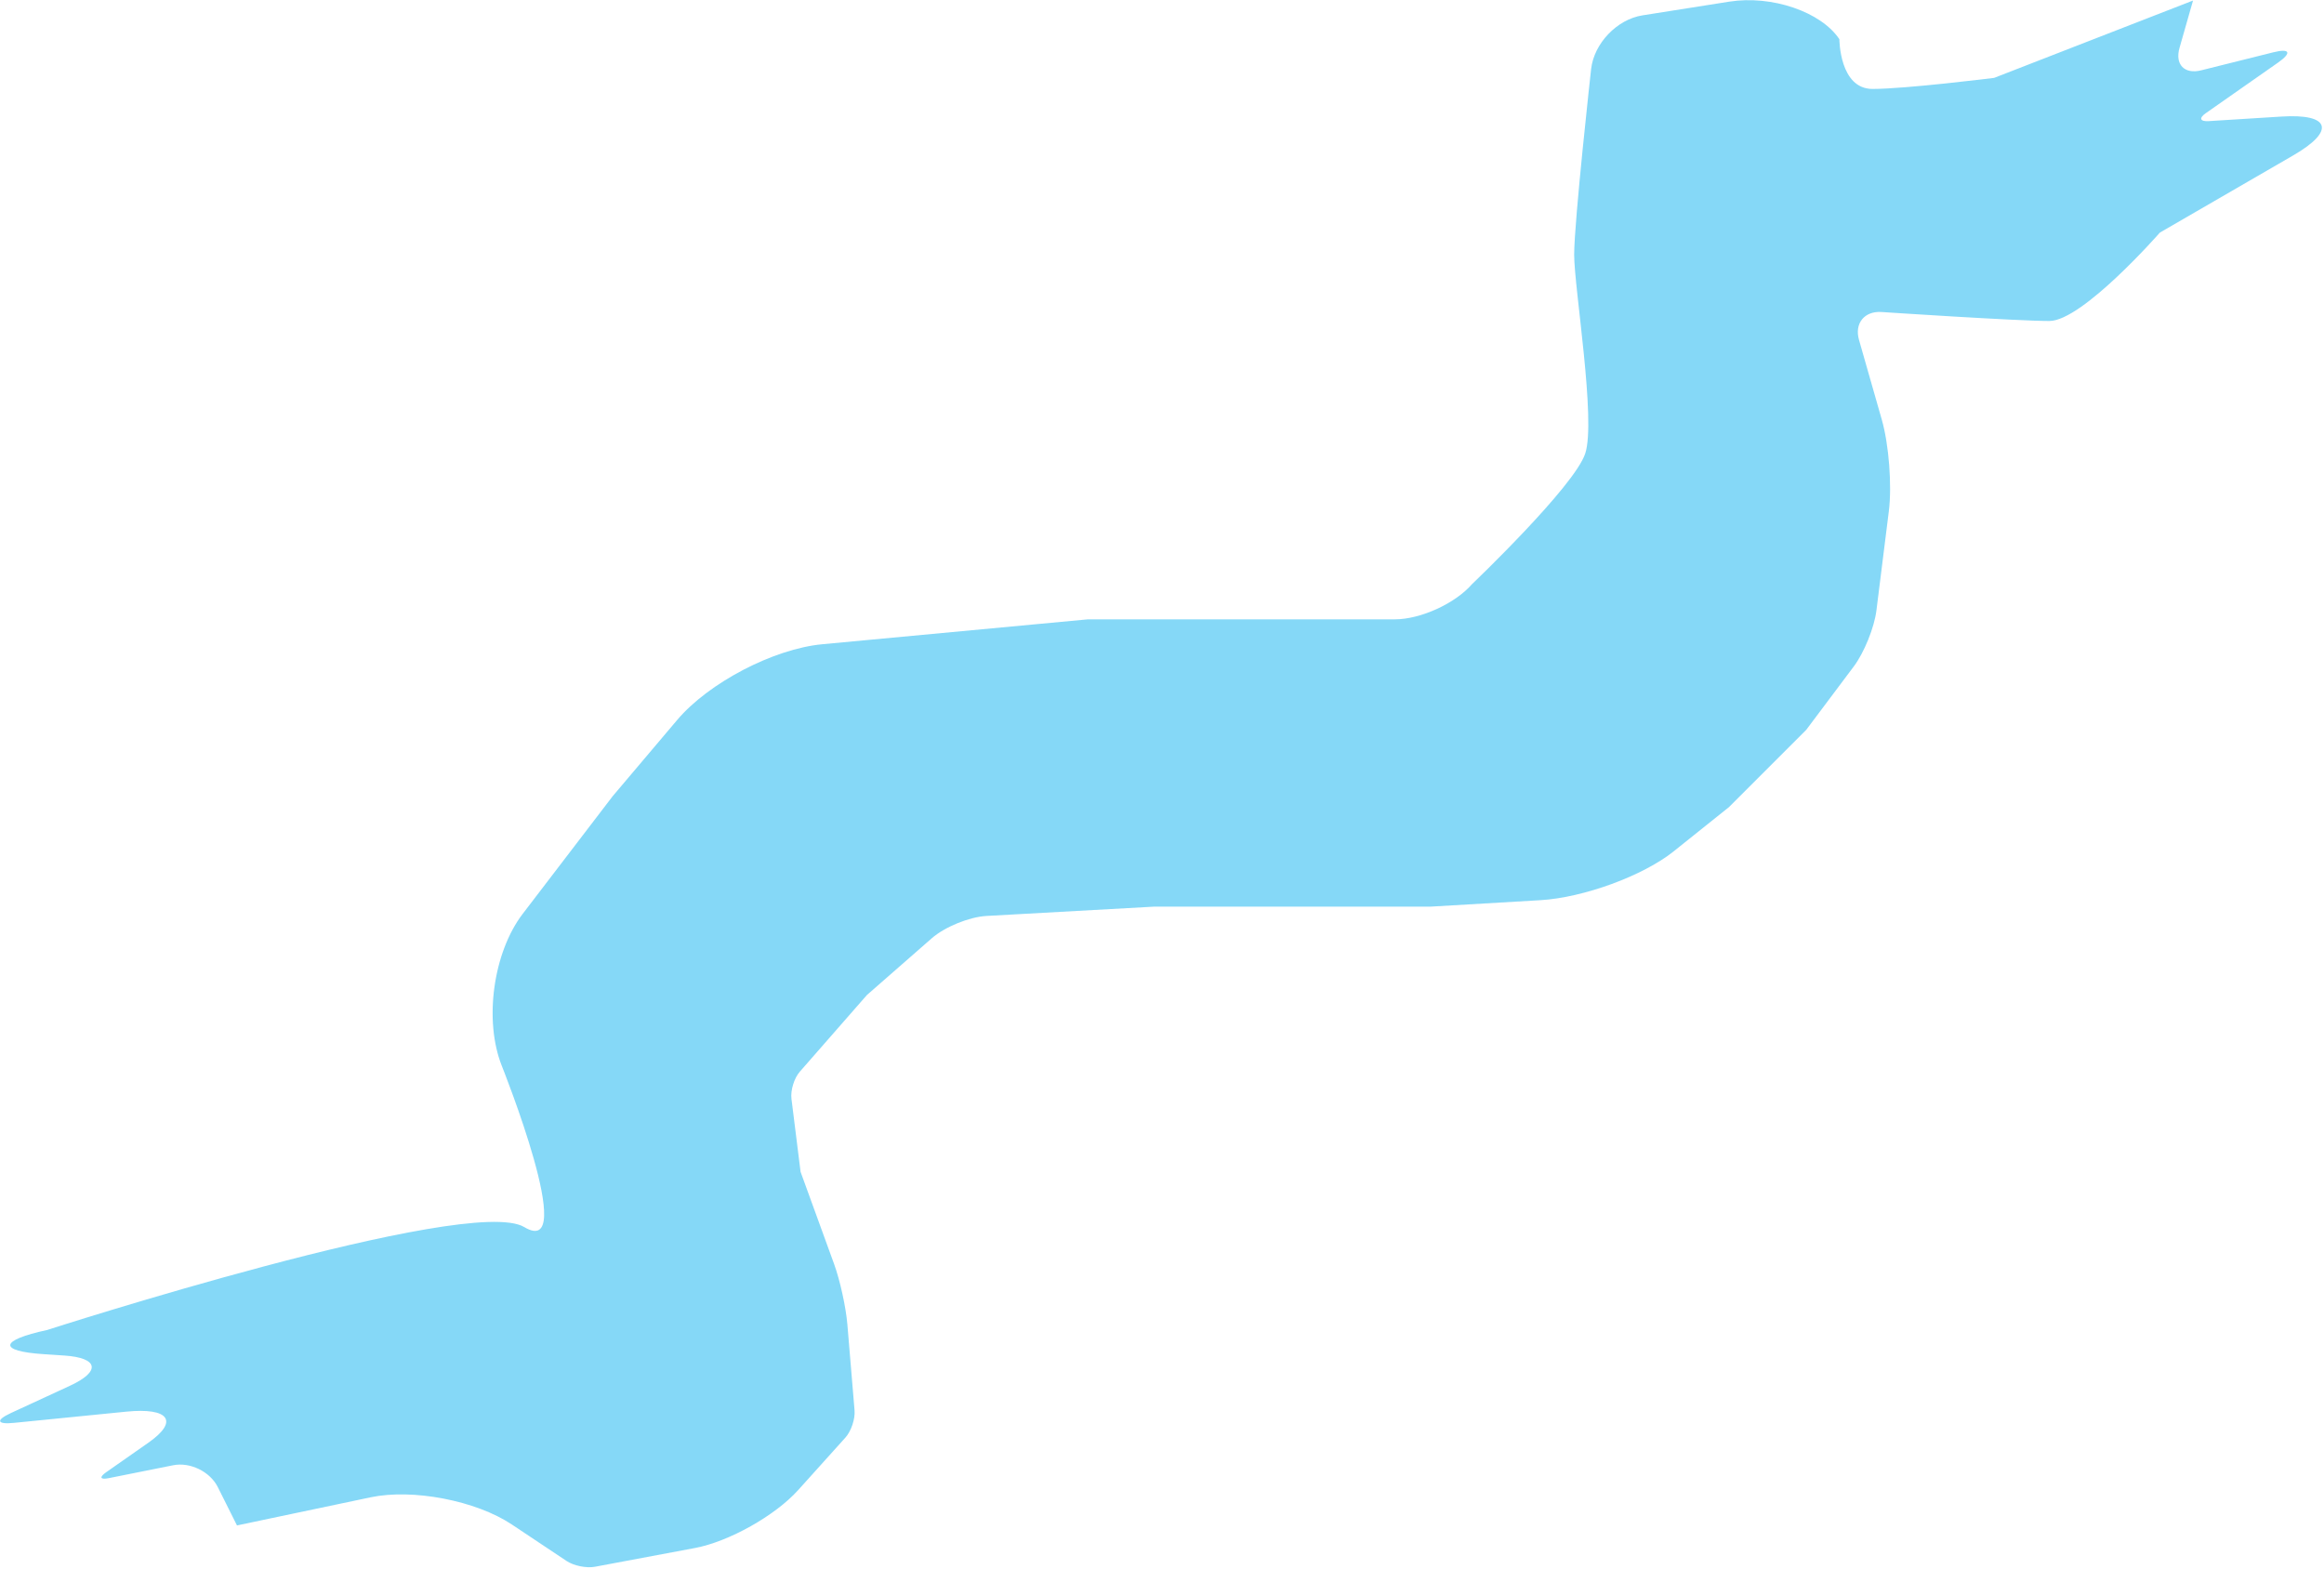 <?xml version="1.0" encoding="UTF-8" standalone="no"?>
<!DOCTYPE svg PUBLIC "-//W3C//DTD SVG 1.1//EN" "http://www.w3.org/Graphics/SVG/1.1/DTD/svg11.dtd">
<svg width="100%" height="100%" viewBox="0 0 828 559" version="1.1" xmlns="http://www.w3.org/2000/svg" xmlns:xlink="http://www.w3.org/1999/xlink" xml:space="preserve" xmlns:serif="http://www.serif.com/" style="fill-rule:evenodd;clip-rule:evenodd;stroke-linejoin:round;stroke-miterlimit:2;">
    <g transform="matrix(5.556,0,0,5.556,-636.097,-795.142)">
        <g opacity="0.48">
            <g transform="matrix(1,0,0,1,117.283,156.525)">
                <path d="M0,73.435C-2.935,73.24 -2.834,72.545 0.227,71.885C0.227,71.885 27.283,63.16 30.827,65.286C34.37,67.412 29.389,54.958 29.389,54.958C28.226,52.051 28.825,47.678 30.727,45.192L36.496,37.648L40.629,32.763C42.652,30.372 46.818,28.198 49.936,27.906L66.968,26.309L86.646,26.309C88.303,26.309 90.525,25.294 91.61,24.041C91.61,24.041 98.15,17.805 98.858,15.679C99.567,13.553 98.15,5.049 98.15,2.923C98.15,0.797 99.236,-8.977 99.236,-8.977C99.419,-10.624 100.894,-12.169 102.53,-12.426L108.093,-13.305C110.82,-13.736 113.983,-12.657 115.157,-10.896C115.157,-10.896 115.157,-7.707 117.283,-7.707C119.409,-7.707 125.079,-8.416 125.079,-8.416L137.835,-13.377L136.967,-10.338C136.663,-9.276 137.286,-8.632 138.358,-8.901L142.981,-10.056C144.053,-10.324 144.188,-10.028 143.283,-9.394L138.654,-6.154C138.201,-5.837 138.281,-5.609 138.833,-5.643L143.515,-5.936C146.64,-6.131 146.977,-5.018 144.267,-3.449L135.709,1.506C135.709,1.506 130.748,7.175 128.622,7.175C126.496,7.175 117.862,6.599 117.862,6.599C116.76,6.526 116.112,7.328 116.416,8.389L117.877,13.503C118.332,15.096 118.534,17.72 118.329,19.365L117.532,25.742C117.395,26.837 116.746,28.443 116.083,29.327L113.031,33.396L108.071,38.356L104.528,41.191C102.571,42.756 98.75,44.157 95.993,44.319L88.937,44.734L71.22,44.734L60.461,45.331C59.359,45.393 57.791,46.033 56.959,46.76L52.795,50.404L48.493,55.32C48.129,55.736 47.89,56.517 47.959,57.065L48.543,61.742L50.694,67.658C51.072,68.696 51.452,70.43 51.544,71.531L52.004,77.044C52.049,77.595 51.787,78.374 51.418,78.785L48.385,82.155C46.907,83.796 43.948,85.457 41.777,85.865L35.353,87.07C34.81,87.171 33.998,87.005 33.538,86.7L30.026,84.358C27.729,82.827 23.676,82.045 20.973,82.615L12.402,84.419L11.17,81.956C10.676,80.968 9.398,80.343 8.314,80.559L4.17,81.388C3.628,81.497 3.556,81.328 4.008,81.011L6.732,79.104C8.689,77.735 8.048,76.847 5.3,77.122L-1.908,77.842C-3.007,77.953 -3.085,77.666 -2.082,77.204L1.683,75.465C3.689,74.539 3.528,73.67 1.324,73.523L0,73.435Z" style="fill:rgb(0,174,239);fill-rule:nonzero;"/>
            </g>
        </g>
    </g>
</svg>
